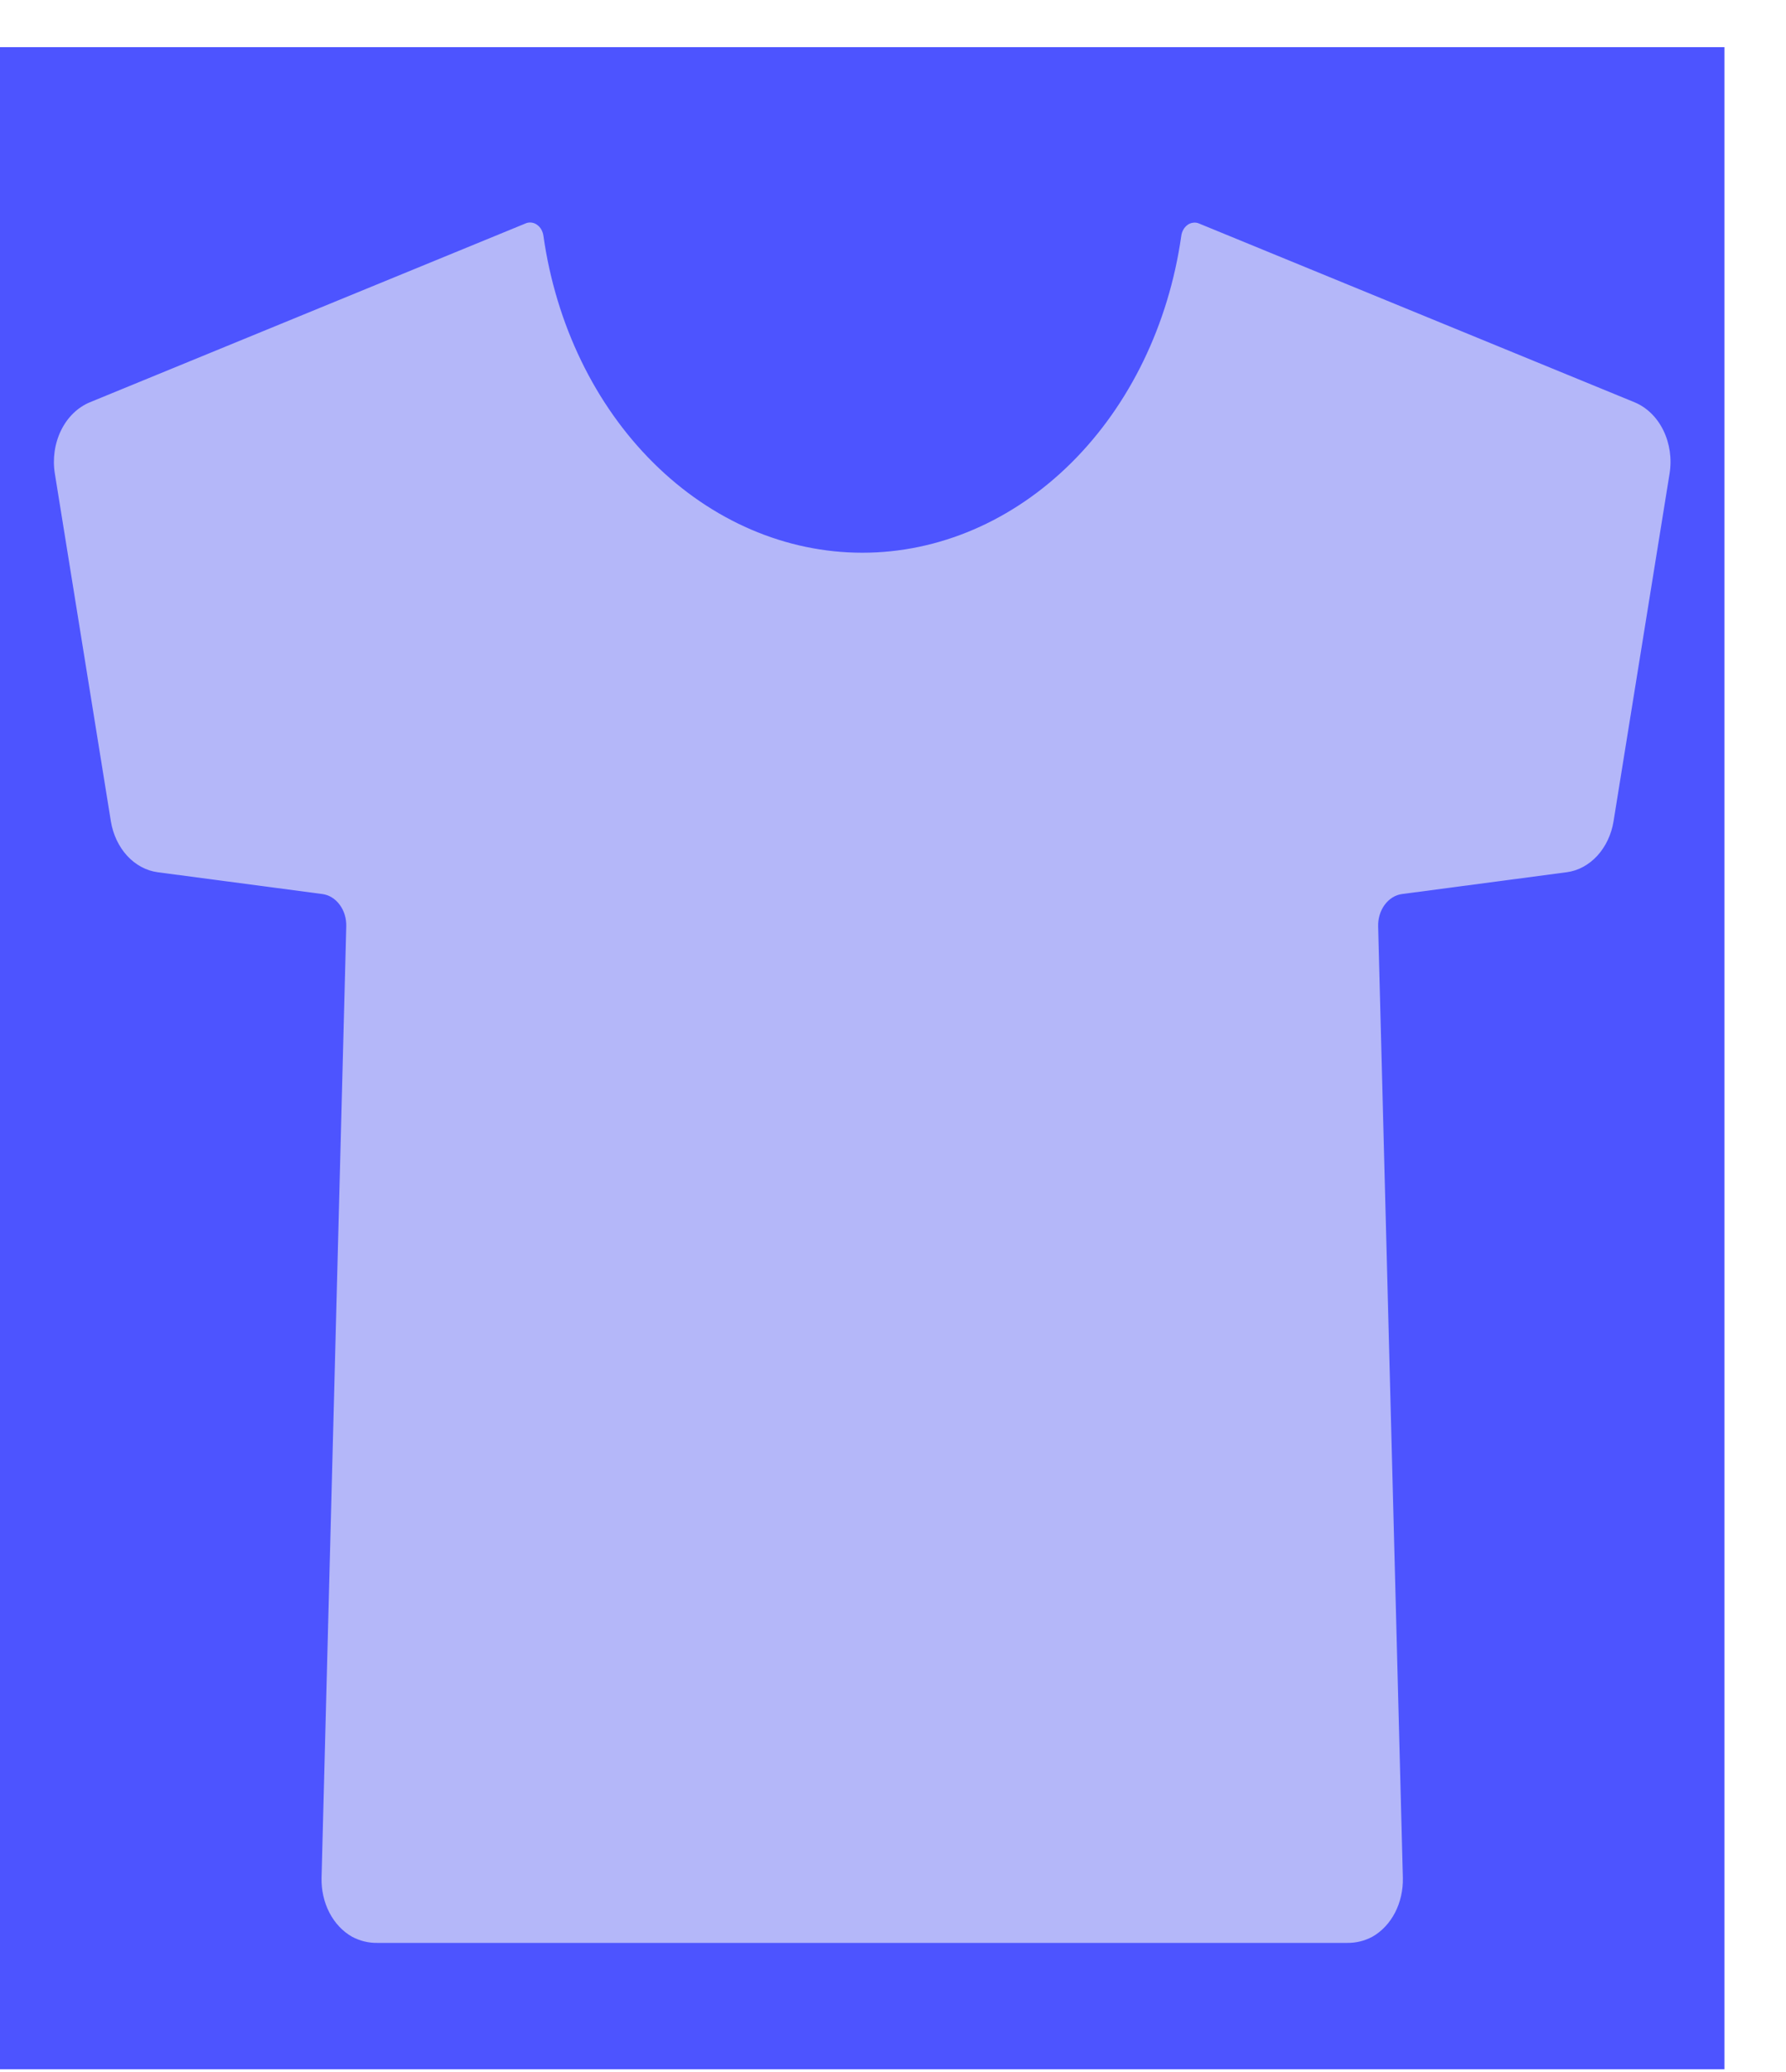 <svg width="25" height="29" viewBox="0 0 25 29" fill="none" xmlns="http://www.w3.org/2000/svg">
<rect width="24.138" height="28.302" transform="translate(0 0.66)" fill="#4D54FF"/>
<path d="M12.069 5.967C13.629 5.967 14.931 4.542 15.086 2.761C15.1 2.595 14.945 2.429 14.803 2.429C14.727 2.429 14.651 2.446 14.58 2.479C14.57 2.483 13.585 2.927 12.069 2.927C10.553 2.927 9.566 2.485 9.558 2.479C9.478 2.446 9.393 2.429 9.308 2.429H9.305C9.27 2.431 9.236 2.442 9.204 2.46C9.172 2.478 9.143 2.503 9.12 2.533C9.096 2.564 9.078 2.6 9.066 2.639C9.055 2.678 9.05 2.72 9.052 2.761C9.21 4.539 10.513 5.967 12.069 5.967Z" fill="#4D54FF"/>
<path d="M22.879 5.63L16.783 3.128C16.757 3.117 16.73 3.113 16.702 3.117C16.675 3.12 16.648 3.13 16.624 3.147C16.601 3.164 16.58 3.186 16.565 3.213C16.549 3.24 16.539 3.271 16.535 3.303C16.359 4.541 15.813 5.667 14.996 6.478C14.178 7.29 13.142 7.736 12.071 7.736C11 7.736 9.963 7.29 9.146 6.478C8.328 5.667 7.783 4.541 7.607 3.303C7.603 3.27 7.592 3.239 7.577 3.212C7.561 3.184 7.54 3.162 7.516 3.145C7.492 3.128 7.465 3.118 7.437 3.115C7.409 3.112 7.381 3.116 7.355 3.128L1.259 5.63C1.089 5.7 0.945 5.839 0.855 6.023C0.765 6.207 0.734 6.422 0.768 6.63L1.552 11.495C1.582 11.68 1.662 11.849 1.78 11.978C1.898 12.106 2.048 12.187 2.208 12.208L4.512 12.513C4.606 12.525 4.693 12.579 4.755 12.663C4.817 12.746 4.85 12.855 4.847 12.966L4.501 26.282C4.497 26.453 4.535 26.623 4.611 26.77C4.687 26.916 4.798 27.034 4.93 27.108C5.04 27.166 5.16 27.195 5.28 27.193H18.858C18.978 27.195 19.098 27.166 19.208 27.108C19.34 27.034 19.451 26.916 19.527 26.77C19.603 26.623 19.641 26.453 19.637 26.282L19.291 12.966C19.288 12.855 19.321 12.746 19.383 12.663C19.445 12.579 19.532 12.525 19.626 12.513L21.93 12.208C22.09 12.187 22.24 12.106 22.358 11.978C22.476 11.849 22.556 11.68 22.586 11.495L23.37 6.63C23.404 6.422 23.373 6.207 23.283 6.023C23.193 5.839 23.049 5.7 22.879 5.63Z" fill="#4D54FF"/>
<path d="M22.879 5.63L16.783 3.128C16.757 3.117 16.73 3.113 16.702 3.117C16.675 3.12 16.648 3.13 16.624 3.147C16.601 3.164 16.58 3.186 16.565 3.213C16.549 3.24 16.539 3.271 16.535 3.303C16.359 4.541 15.813 5.667 14.996 6.478C14.178 7.29 13.142 7.736 12.071 7.736C11 7.736 9.963 7.29 9.146 6.478C8.328 5.667 7.783 4.541 7.607 3.303C7.603 3.27 7.592 3.239 7.577 3.212C7.561 3.184 7.54 3.162 7.516 3.145C7.492 3.128 7.465 3.118 7.437 3.115C7.409 3.112 7.381 3.116 7.355 3.128L1.259 5.63C1.089 5.7 0.945 5.839 0.855 6.023C0.765 6.207 0.734 6.422 0.768 6.63L1.552 11.495C1.582 11.68 1.662 11.849 1.78 11.978C1.898 12.106 2.048 12.187 2.208 12.208L4.512 12.513C4.606 12.525 4.693 12.579 4.755 12.663C4.817 12.746 4.85 12.855 4.847 12.966L4.501 26.282C4.497 26.453 4.535 26.623 4.611 26.77C4.687 26.916 4.798 27.034 4.93 27.108C5.04 27.166 5.16 27.195 5.28 27.193H18.858C18.978 27.195 19.098 27.166 19.208 27.108C19.34 27.034 19.451 26.916 19.527 26.77C19.603 26.623 19.641 26.453 19.637 26.282L19.291 12.966C19.288 12.855 19.321 12.746 19.383 12.663C19.445 12.579 19.532 12.525 19.626 12.513L21.93 12.208C22.09 12.187 22.24 12.106 22.358 11.978C22.476 11.849 22.556 11.68 22.586 11.495L23.37 6.63C23.404 6.422 23.373 6.207 23.283 6.023C23.193 5.839 23.049 5.7 22.879 5.63Z" fill="#B4B7F9"/>
</svg>
